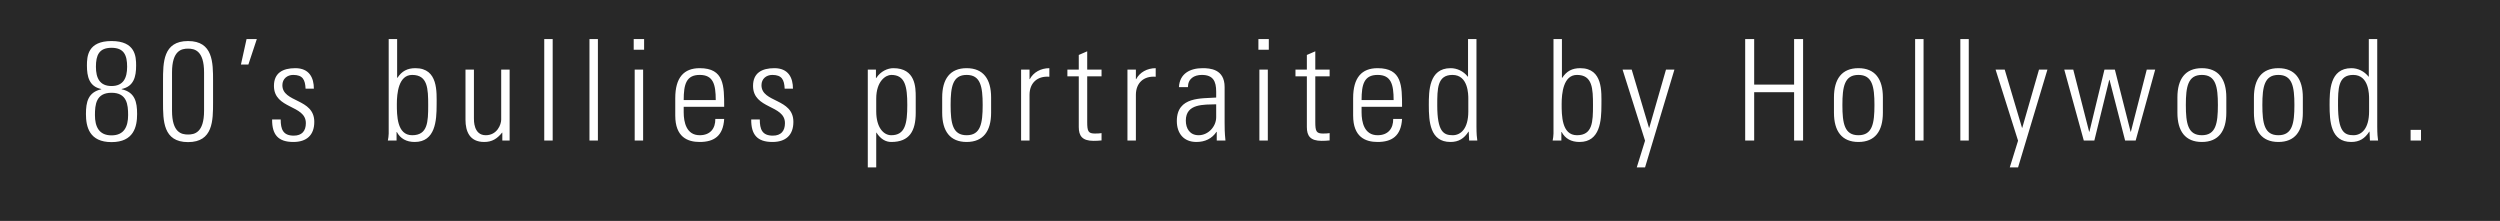 <svg width="249" height="22" viewBox="0 0 249 22" fill="none" xmlns="http://www.w3.org/2000/svg">
<rect x="0" y="0" width="249" height="22" fill="#808080" stroke="none"/>
<rect width="249" height="22" fill="black" fill-opacity="0.69"/>
<path d="M11.108 8.568C9.932 8.568 9.554 7.77 9.554 6.65C9.554 5.502 9.862 4.76 11.108 4.76C12.354 4.76 12.662 5.502 12.662 6.65C12.662 7.77 12.284 8.568 11.108 8.568ZM12.116 8.862C13.334 8.61 13.558 7.63 13.558 6.524C13.558 5.628 13.488 4.088 11.108 4.088C8.728 4.088 8.658 5.628 8.658 6.524C8.658 7.63 8.882 8.61 10.072 8.862L10.1 8.89C8.77 9.184 8.56 10.164 8.56 11.354C8.56 12.628 8.896 14.154 11.108 14.154C13.32 14.154 13.656 12.628 13.656 11.354C13.656 10.164 13.446 9.184 12.116 8.89V8.862ZM11.108 13.482C9.848 13.482 9.456 12.6 9.456 11.466C9.456 10.416 9.568 9.24 11.108 9.24C12.648 9.24 12.76 10.416 12.76 11.466C12.76 12.6 12.368 13.482 11.108 13.482ZM17.133 7.21C17.133 5.012 18.099 4.844 18.729 4.844C19.359 4.844 20.325 5.012 20.325 7.21V11.032C20.325 13.23 19.359 13.398 18.729 13.398C18.099 13.398 17.133 13.23 17.133 11.032V7.21ZM18.729 4.088C16.237 4.088 16.237 6.23 16.237 8.064V10.178C16.237 12.012 16.237 14.154 18.729 14.154C21.221 14.154 21.221 12.012 21.221 10.178V8.064C21.221 6.23 21.221 4.088 18.729 4.088ZM23.997 6.426H24.739L25.579 3.892H24.557L23.997 6.426ZM31.303 12.138C31.303 9.772 28.125 10.248 28.125 8.484C28.125 7.854 28.601 7.462 29.203 7.462C30.155 7.462 30.393 7.938 30.435 8.834H31.261C31.261 7.756 30.813 6.79 29.413 6.79C28.181 6.79 27.285 7.252 27.285 8.554C27.285 10.892 30.463 10.416 30.463 12.264C30.463 13.048 30.071 13.51 29.259 13.51C28.181 13.51 27.957 12.866 27.957 11.9H27.103C27.089 13.398 27.691 14.14 29.217 14.14C30.533 14.14 31.303 13.468 31.303 12.138ZM39.526 10.36C39.526 9.296 39.694 7.462 41.052 7.462C42.606 7.462 42.648 8.834 42.648 10.486C42.648 12.138 42.606 13.468 41.052 13.468C39.526 13.468 39.526 11.48 39.526 10.36ZM39.498 14V13.146H39.526C39.876 13.804 40.478 14.14 41.304 14.14C43.362 14.14 43.488 12.012 43.488 10.458C43.488 9.198 43.67 6.79 41.374 6.79C40.576 6.79 40.016 7.084 39.582 7.756L39.554 7.728V3.892H38.714V13.3C38.714 13.538 38.672 13.762 38.63 14H39.498ZM49.919 6.93V11.914C49.919 12.404 49.513 13.468 48.379 13.468C47.161 13.468 47.203 11.984 47.203 11.788V6.93H46.363V11.928C46.363 13.076 46.769 14.14 48.225 14.14C49.009 14.14 49.513 13.818 50.003 13.216H50.031V14H50.759V6.93H49.919ZM55.047 14V3.892H54.207V14H55.047ZM59.551 14V3.892H58.711V14H59.551ZM64.055 14V6.93H63.215V14H64.055ZM64.153 4.956V3.892H63.117V4.956H64.153ZM72.128 10.64C72.128 8.54 72.128 6.79 69.692 6.79C68.11 6.79 67.256 7.728 67.256 9.772V11.508C67.256 13.65 68.474 14.14 69.692 14.14C71.106 14.14 72.03 13.552 72.128 11.844H71.246C71.26 12.796 70.742 13.468 69.692 13.468C68.362 13.468 68.096 12.166 68.096 11.186V10.64H72.128ZM68.096 9.968C68.096 8.4 68.348 7.462 69.692 7.462C71.036 7.462 71.288 8.4 71.288 9.968H68.096ZM79.021 12.138C79.021 9.772 75.843 10.248 75.843 8.484C75.843 7.854 76.319 7.462 76.921 7.462C77.873 7.462 78.111 7.938 78.153 8.834H78.979C78.979 7.756 78.531 6.79 77.131 6.79C75.899 6.79 75.003 7.252 75.003 8.554C75.003 10.892 78.181 10.416 78.181 12.264C78.181 13.048 77.789 13.51 76.977 13.51C75.899 13.51 75.675 12.866 75.675 11.9H74.821C74.807 13.398 75.409 14.14 76.935 14.14C78.251 14.14 79.021 13.468 79.021 12.138ZM87.272 9.828C87.272 8.078 88.224 7.462 88.77 7.462C90.156 7.462 90.366 8.624 90.366 10.458C90.366 12.306 90.156 13.468 88.77 13.468C88 13.468 87.272 12.698 87.272 11.088V9.828ZM87.244 6.93H86.432V16.674H87.272V13.202L87.3 13.216C87.734 13.888 88.252 14.14 88.77 14.14C90.576 14.14 91.206 13.062 91.206 11.228V9.646C91.206 8.722 91.192 6.79 88.98 6.79C88.42 6.79 87.72 7.084 87.272 7.77L87.244 7.784V6.93ZM96.278 14.14C97.93 14.14 98.714 13.062 98.714 11.228V9.702C98.714 7.868 97.93 6.79 96.278 6.79C94.626 6.79 93.842 7.868 93.842 9.702V11.228C93.842 13.062 94.626 14.14 96.278 14.14ZM96.278 7.462C97.664 7.462 97.874 8.624 97.874 10.458C97.874 12.306 97.664 13.468 96.278 13.468C94.892 13.468 94.682 12.306 94.682 10.458C94.682 8.624 94.892 7.462 96.278 7.462ZM102.541 6.93H101.701V14H102.541V9.45C102.541 8.26 103.325 7.546 104.515 7.644V6.79C103.661 6.79 102.919 7.21 102.569 7.882H102.541V6.93ZM107.446 7.602V12.656C107.446 13.524 107.782 14.028 108.916 14.028C109.182 14.028 109.462 14.014 109.714 13.986V13.258C109.532 13.286 109.336 13.3 109.056 13.3C108.384 13.3 108.286 13.076 108.286 12.138V7.602H109.714V6.93H108.286V5.11L107.446 5.474V6.93H106.312V7.602H107.446ZM113.134 6.93H112.294V14H113.134V9.45C113.134 8.26 113.918 7.546 115.108 7.644V6.79C114.254 6.79 113.512 7.21 113.162 7.882H113.134V6.93ZM121.132 11.676C121.132 12.6 120.348 13.468 119.382 13.468C118.514 13.468 118.108 12.81 118.108 12.012C118.108 10.29 119.928 10.43 121.132 10.388V11.676ZM121.188 14H122.056C121.972 13.174 121.972 12.726 121.972 12.222V8.666C121.972 6.86 120.488 6.79 119.774 6.79C118.542 6.79 117.492 7.322 117.422 8.68H118.318C118.318 7.84 118.934 7.462 119.704 7.462C120.824 7.462 121.132 8.092 121.132 9.128V9.716C119.704 9.828 117.212 9.576 117.212 12.054C117.212 13.286 117.898 14.14 119.158 14.14C120.026 14.14 120.712 13.804 121.16 13.132H121.188V14ZM126.275 14V6.93H125.435V14H126.275ZM126.373 4.956V3.892H125.337V4.956H126.373ZM130.163 7.602V12.656C130.163 13.524 130.499 14.028 131.633 14.028C131.899 14.028 132.179 14.014 132.431 13.986V13.258C132.249 13.286 132.053 13.3 131.773 13.3C131.101 13.3 131.003 13.076 131.003 12.138V7.602H132.431V6.93H131.003V5.11L130.163 5.474V6.93H129.029V7.602H130.163ZM139.645 10.64C139.645 8.54 139.645 6.79 137.209 6.79C135.627 6.79 134.773 7.728 134.773 9.772V11.508C134.773 13.65 135.991 14.14 137.209 14.14C138.623 14.14 139.547 13.552 139.645 11.844H138.763C138.777 12.796 138.259 13.468 137.209 13.468C135.879 13.468 135.613 12.166 135.613 11.186V10.64H139.645ZM135.613 9.968C135.613 8.4 135.865 7.462 137.209 7.462C138.553 7.462 138.805 8.4 138.805 9.968H135.613ZM144.69 13.468C143.78 13.468 143.15 13.118 143.15 10.486C143.15 8.834 143.15 7.462 144.662 7.462C146.244 7.462 146.244 9.422 146.244 9.842V11.102C146.244 12.824 145.488 13.468 144.69 13.468ZM146.328 14H147.14C147.098 13.762 147.056 13.3 147.056 12.6V3.892H146.216V7.644L146.188 7.63C145.754 7.084 145.124 6.79 144.48 6.79C142.31 6.79 142.31 9.1 142.31 10.458C142.31 12.11 142.422 14.14 144.466 14.14C145.292 14.14 145.824 13.79 146.258 13.118L146.286 13.104L146.328 14ZM155.54 10.36C155.54 9.296 155.708 7.462 157.066 7.462C158.62 7.462 158.662 8.834 158.662 10.486C158.662 12.138 158.62 13.468 157.066 13.468C155.54 13.468 155.54 11.48 155.54 10.36ZM155.512 14V13.146H155.54C155.89 13.804 156.492 14.14 157.318 14.14C159.376 14.14 159.502 12.012 159.502 10.458C159.502 9.198 159.684 6.79 157.388 6.79C156.59 6.79 156.03 7.084 155.596 7.756L155.568 7.728V3.892H154.728V13.3C154.728 13.538 154.686 13.762 154.644 14H155.512ZM163.021 16.674H163.847L166.773 6.93H165.933L164.267 12.726H164.239L162.517 6.93H161.607L163.847 14.014L163.021 16.674ZM174.716 14V9.184H178.692V14H179.588V3.892H178.692V8.428H174.716V3.892H173.82V14H174.716ZM185.099 14.14C186.751 14.14 187.535 13.062 187.535 11.228V9.702C187.535 7.868 186.751 6.79 185.099 6.79C183.447 6.79 182.663 7.868 182.663 9.702V11.228C182.663 13.062 183.447 14.14 185.099 14.14ZM185.099 7.462C186.485 7.462 186.695 8.624 186.695 10.458C186.695 12.306 186.485 13.468 185.099 13.468C183.713 13.468 183.503 12.306 183.503 10.458C183.503 8.624 183.713 7.462 185.099 7.462ZM191.586 14V3.892H190.746V14H191.586ZM196.089 14V3.892H195.249V14H196.089ZM200.173 16.674H200.999L203.925 6.93H203.085L201.419 12.726H201.391L199.669 6.93H198.759L200.999 14.014L200.173 16.674ZM207.546 14H208.596L210.08 7.952H210.108L211.662 14H212.712L214.658 6.93H213.818L212.236 13.118H212.208L210.64 6.93H209.604L208.106 13.118H208.078L206.496 6.93H205.6L207.546 14ZM219.306 14.14C220.958 14.14 221.742 13.062 221.742 11.228V9.702C221.742 7.868 220.958 6.79 219.306 6.79C217.654 6.79 216.87 7.868 216.87 9.702V11.228C216.87 13.062 217.654 14.14 219.306 14.14ZM219.306 7.462C220.692 7.462 220.902 8.624 220.902 10.458C220.902 12.306 220.692 13.468 219.306 13.468C217.92 13.468 217.71 12.306 217.71 10.458C217.71 8.624 217.92 7.462 219.306 7.462ZM226.927 14.14C228.579 14.14 229.363 13.062 229.363 11.228V9.702C229.363 7.868 228.579 6.79 226.927 6.79C225.275 6.79 224.491 7.868 224.491 9.702V11.228C224.491 13.062 225.275 14.14 226.927 14.14ZM226.927 7.462C228.313 7.462 228.523 8.624 228.523 10.458C228.523 12.306 228.313 13.468 226.927 13.468C225.541 13.468 225.331 12.306 225.331 10.458C225.331 8.624 225.541 7.462 226.927 7.462ZM234.407 13.468C233.497 13.468 232.867 13.118 232.867 10.486C232.867 8.834 232.867 7.462 234.379 7.462C235.961 7.462 235.961 9.422 235.961 9.842V11.102C235.961 12.824 235.205 13.468 234.407 13.468ZM236.045 14H236.857C236.815 13.762 236.773 13.3 236.773 12.6V3.892H235.933V7.644L235.905 7.63C235.471 7.084 234.841 6.79 234.197 6.79C232.027 6.79 232.027 9.1 232.027 10.458C232.027 12.11 232.139 14.14 234.183 14.14C235.009 14.14 235.541 13.79 235.975 13.118L236.003 13.104L236.045 14ZM240.096 14H241.132V12.936H240.096V14Z" fill="white"/>
</svg>
